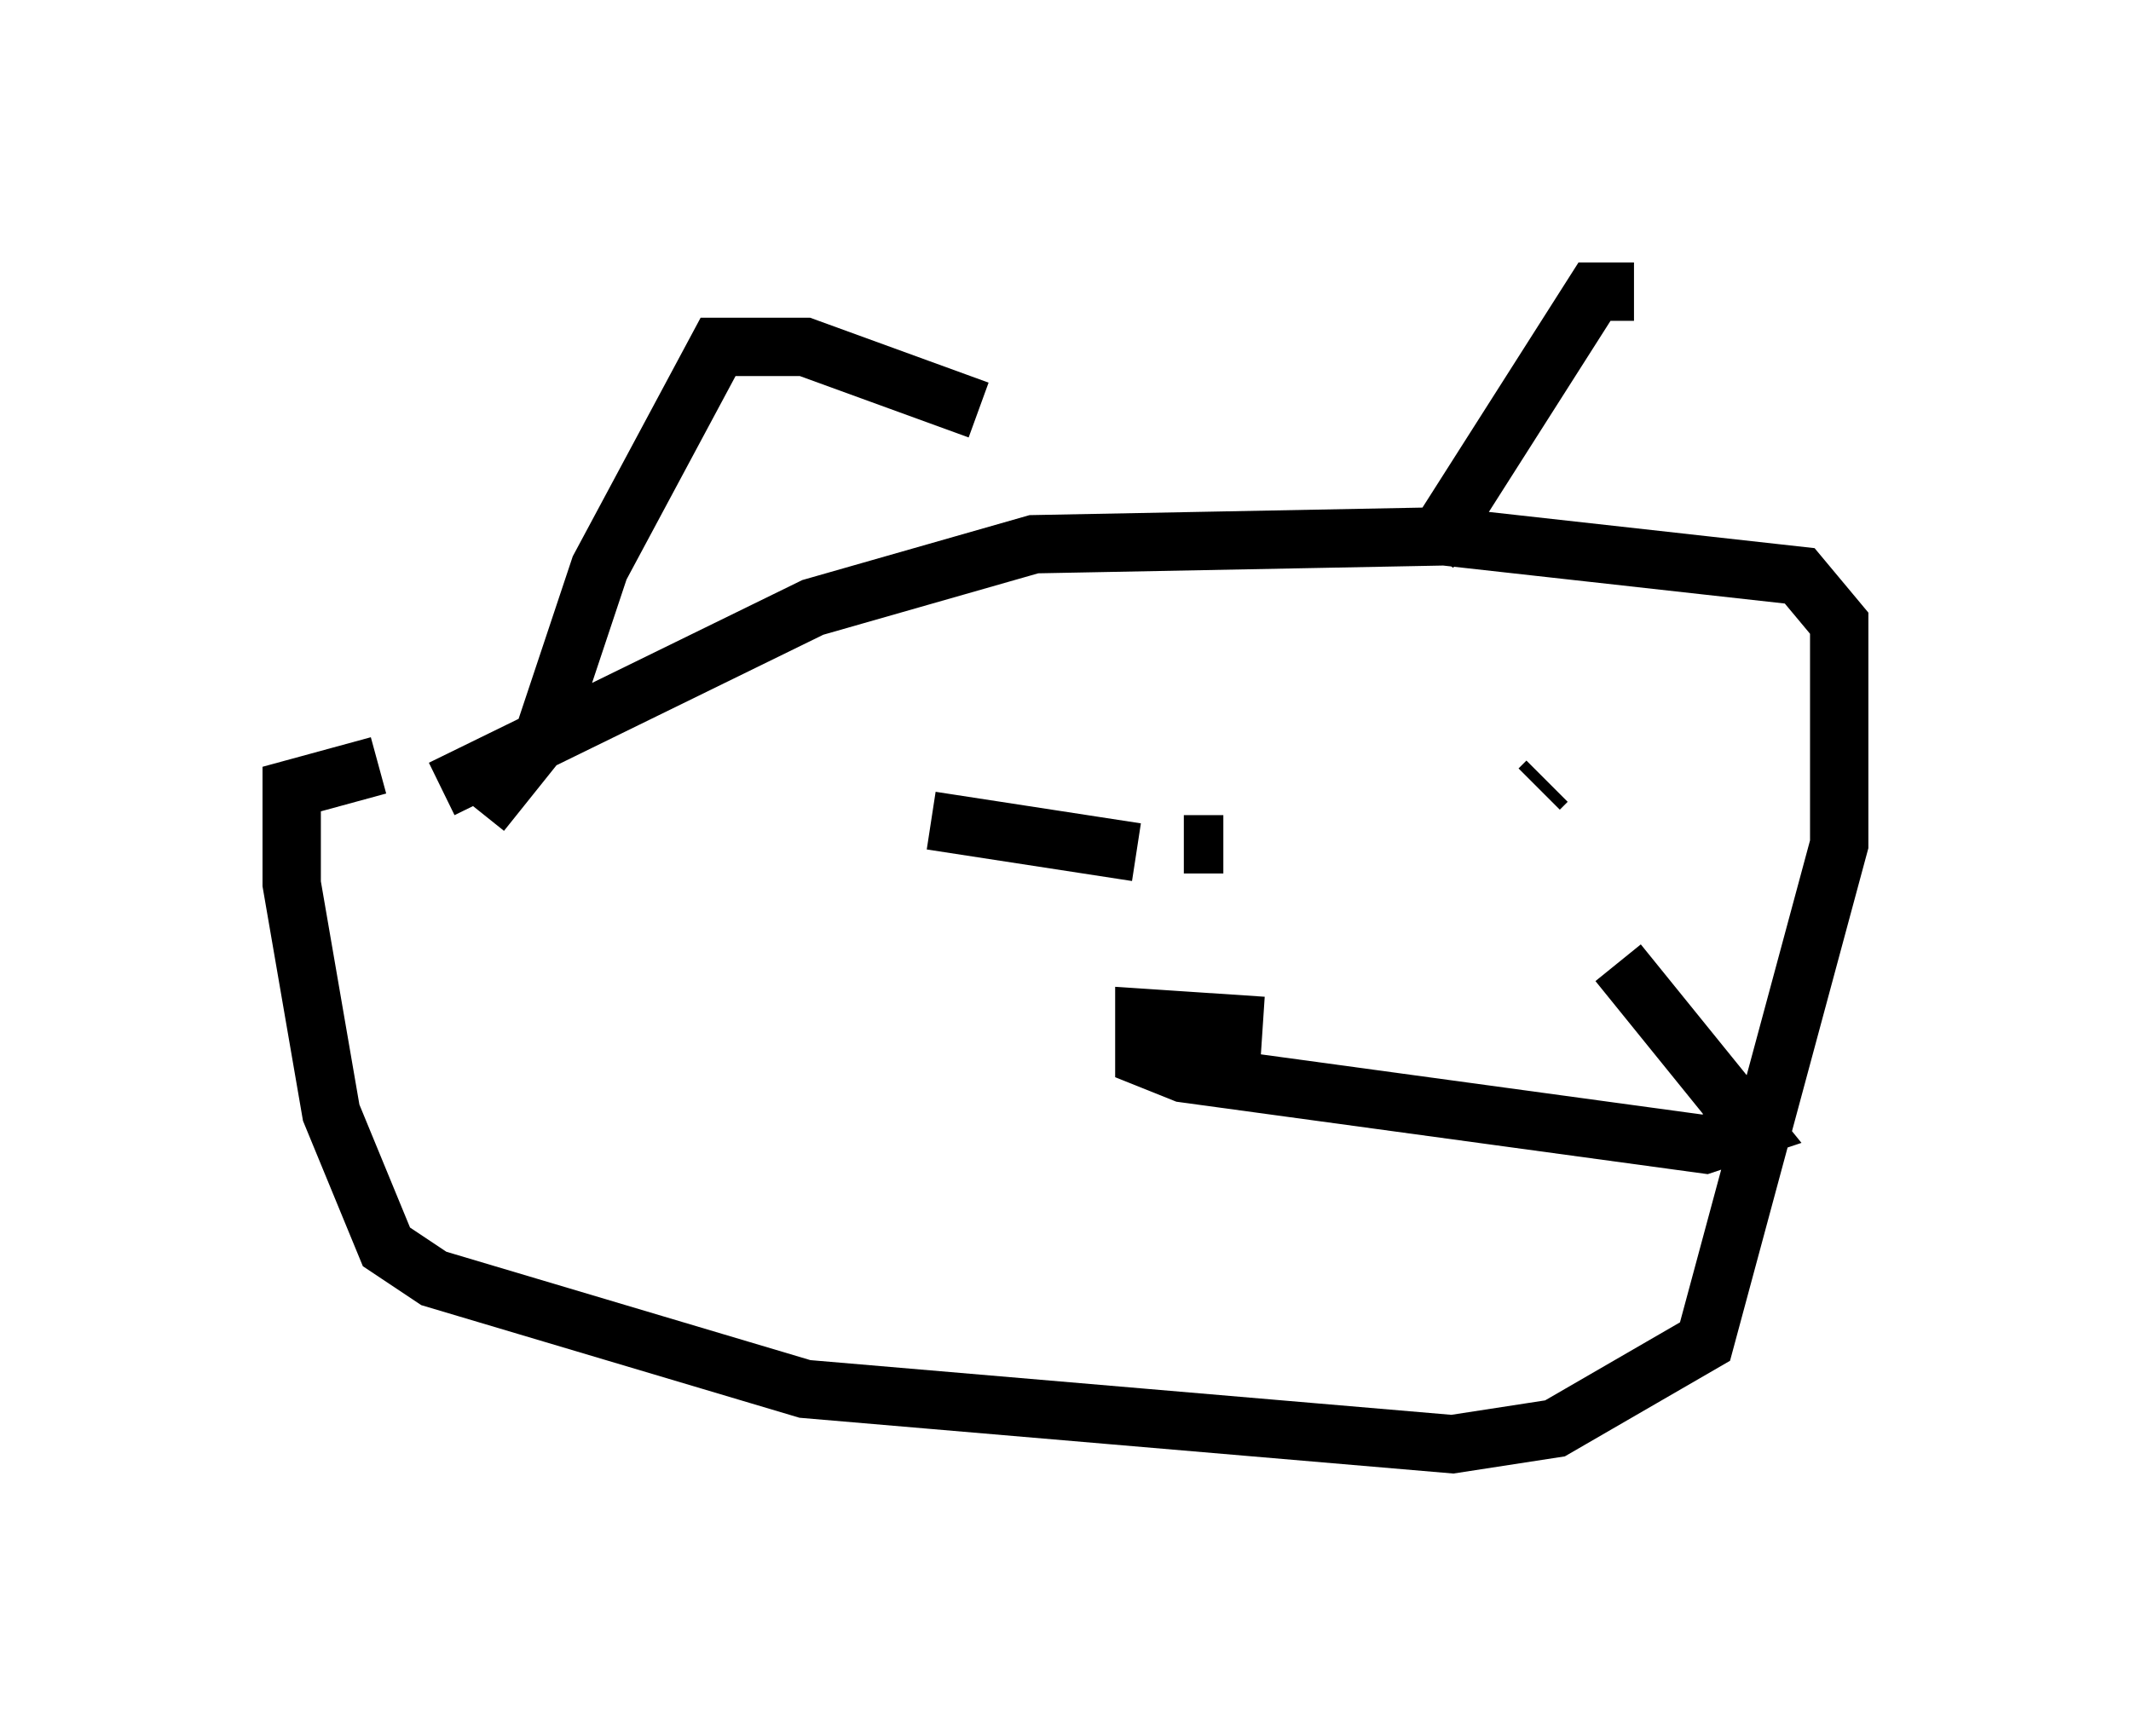 <?xml version="1.0" encoding="utf-8" ?>
<svg baseProfile="full" height="29.756" version="1.1" width="36.522" xmlns="http://www.w3.org/2000/svg" xmlns:ev="http://www.w3.org/2001/xml-events" xmlns:xlink="http://www.w3.org/1999/xlink"><defs /><rect fill="white" height="29.756" width="36.522" x="0" y="0" /><path d="M31.522, 7.977 m-3.518, -2.977 l-0.677, 0.0 -2.842, 4.465 m-7.713, -2.436 l-2.977, -1.083 -1.488, 0.0 l-2.03, 3.789 -0.947, 2.842 l-1.083, 1.353 m-0.677, -0.406 l6.36, -3.112 3.789, -1.083 l7.036, -0.135 6.089, 0.677 l0.677, 0.812 0.0, 3.789 l-2.3, 8.525 -2.571, 1.488 l-1.759, 0.271 -11.096, -0.947 l-6.36, -1.894 -0.812, -0.541 l-0.947, -2.3 -0.677, -3.924 l0.0, -1.624 1.488, -0.406 m14.479, 1.353 l-0.677, 0.0 m-0.812, 0.135 l-3.518, -0.541 m5.683, 3.518 l-2.03, -0.135 0.0, 0.677 l0.677, 0.271 8.931, 1.218 l0.812, -0.271 -2.3, -2.842 m-1.218, -3.112 l-0.135, 0.135 " fill="none" stroke="black" stroke-width="1" /></svg>